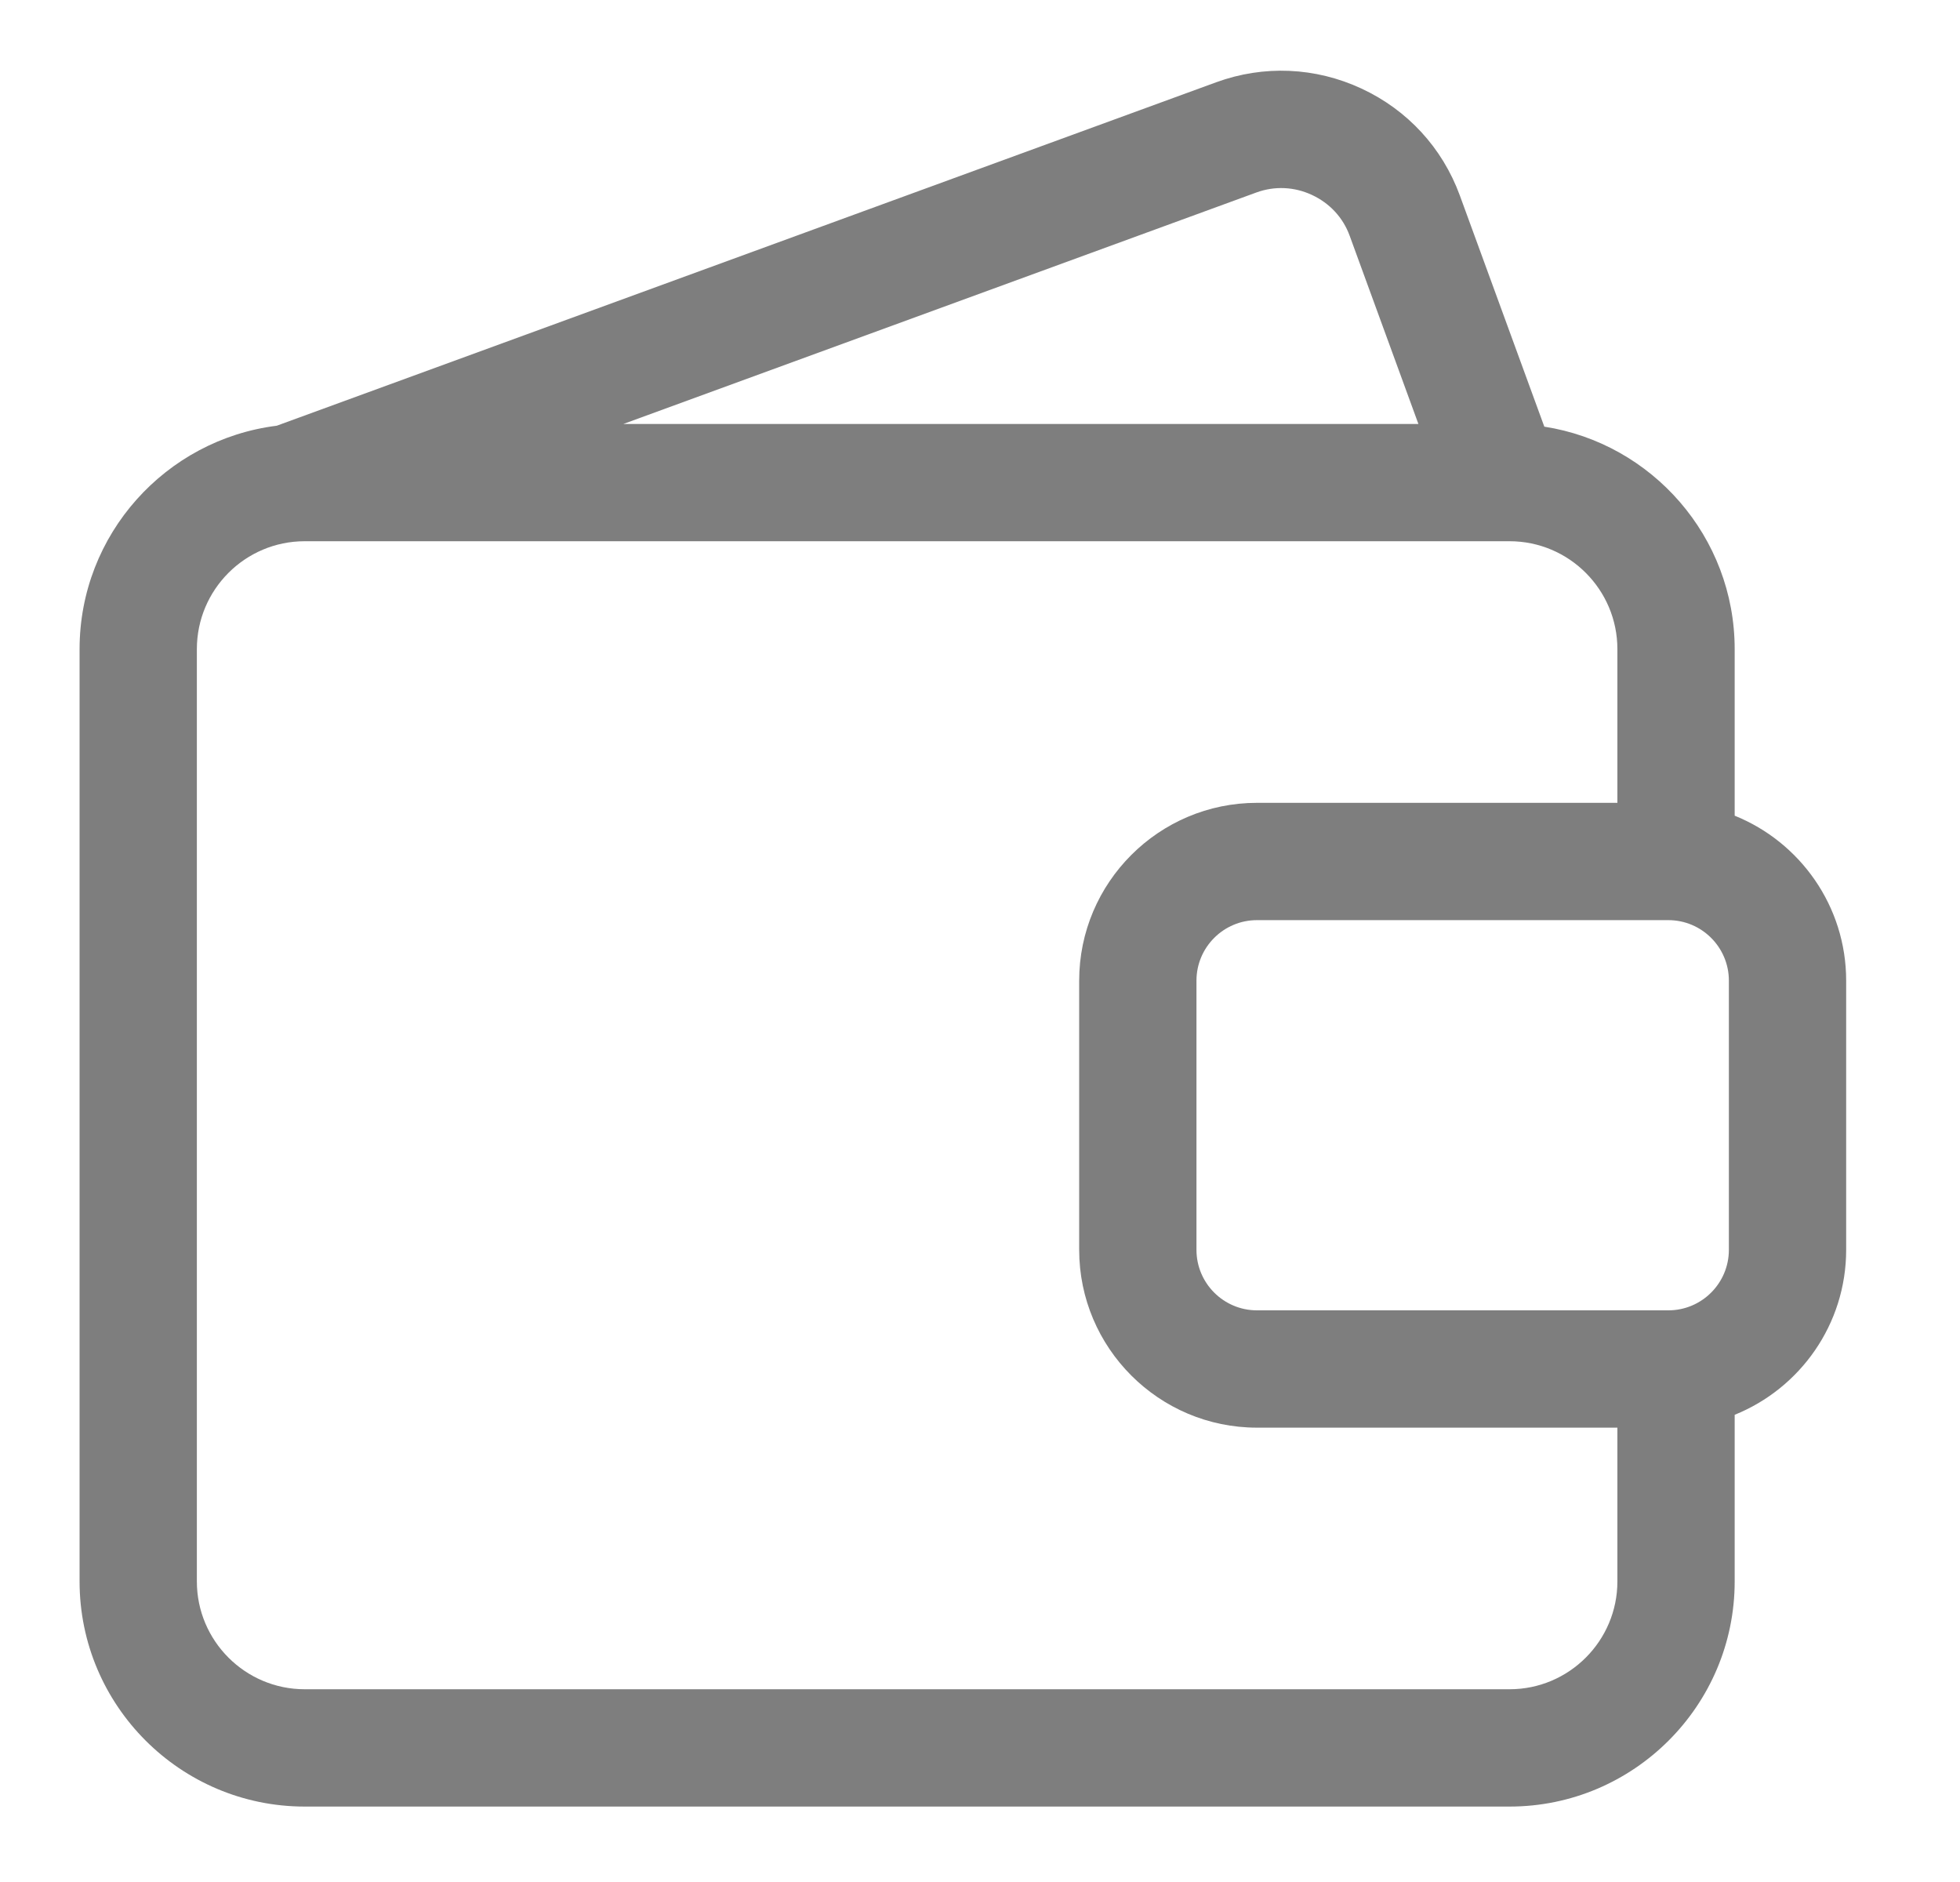 <svg width="25" height="24" viewBox="0 0 25 24" fill="none" xmlns="http://www.w3.org/2000/svg">
<g clip-path="url(#clip0_549_2785)">
<path d="M22.126 10.402V8.278C22.126 6.845 21.071 5.654 19.698 5.441L18.62 2.492C18.398 1.886 17.953 1.402 17.365 1.129C16.777 0.856 16.119 0.828 15.513 1.049L3.53 5.429C2.114 5.606 1.015 6.815 1.015 8.278V20.167C1.015 21.75 2.303 23.038 3.886 23.038H19.255C20.838 23.038 22.126 21.75 22.126 20.167V18.042C22.959 17.706 23.548 16.89 23.548 15.938V12.506C23.548 11.554 22.959 10.738 22.126 10.402ZM22.052 15.938C22.052 16.364 21.706 16.71 21.28 16.71H16.033C15.607 16.71 15.261 16.364 15.261 15.938V12.506C15.261 12.08 15.607 11.734 16.033 11.734H21.28C21.706 11.734 22.052 12.08 22.052 12.506V15.938ZM16.027 2.454C16.258 2.37 16.509 2.381 16.734 2.486C16.96 2.591 17.131 2.775 17.215 3.006L18.092 5.407H7.95L16.027 2.454ZM19.255 21.542H3.886C3.128 21.542 2.511 20.925 2.511 20.167V8.278C2.511 7.519 3.128 6.902 3.886 6.902H19.255C20.013 6.902 20.63 7.519 20.63 8.278V10.238H16.033C14.782 10.238 13.765 11.255 13.765 12.506V15.938C13.765 17.189 14.782 18.206 16.033 18.206H20.63V20.167C20.63 20.925 20.013 21.542 19.255 21.542Z" fill="#7E7E7E"/>
</g>
<defs>
<clipPath id="clip0_549_2785">
<rect width="23.935" height="23.935" fill="white" transform="translate(0.314)"/>
</clipPath>
</defs>
</svg>
